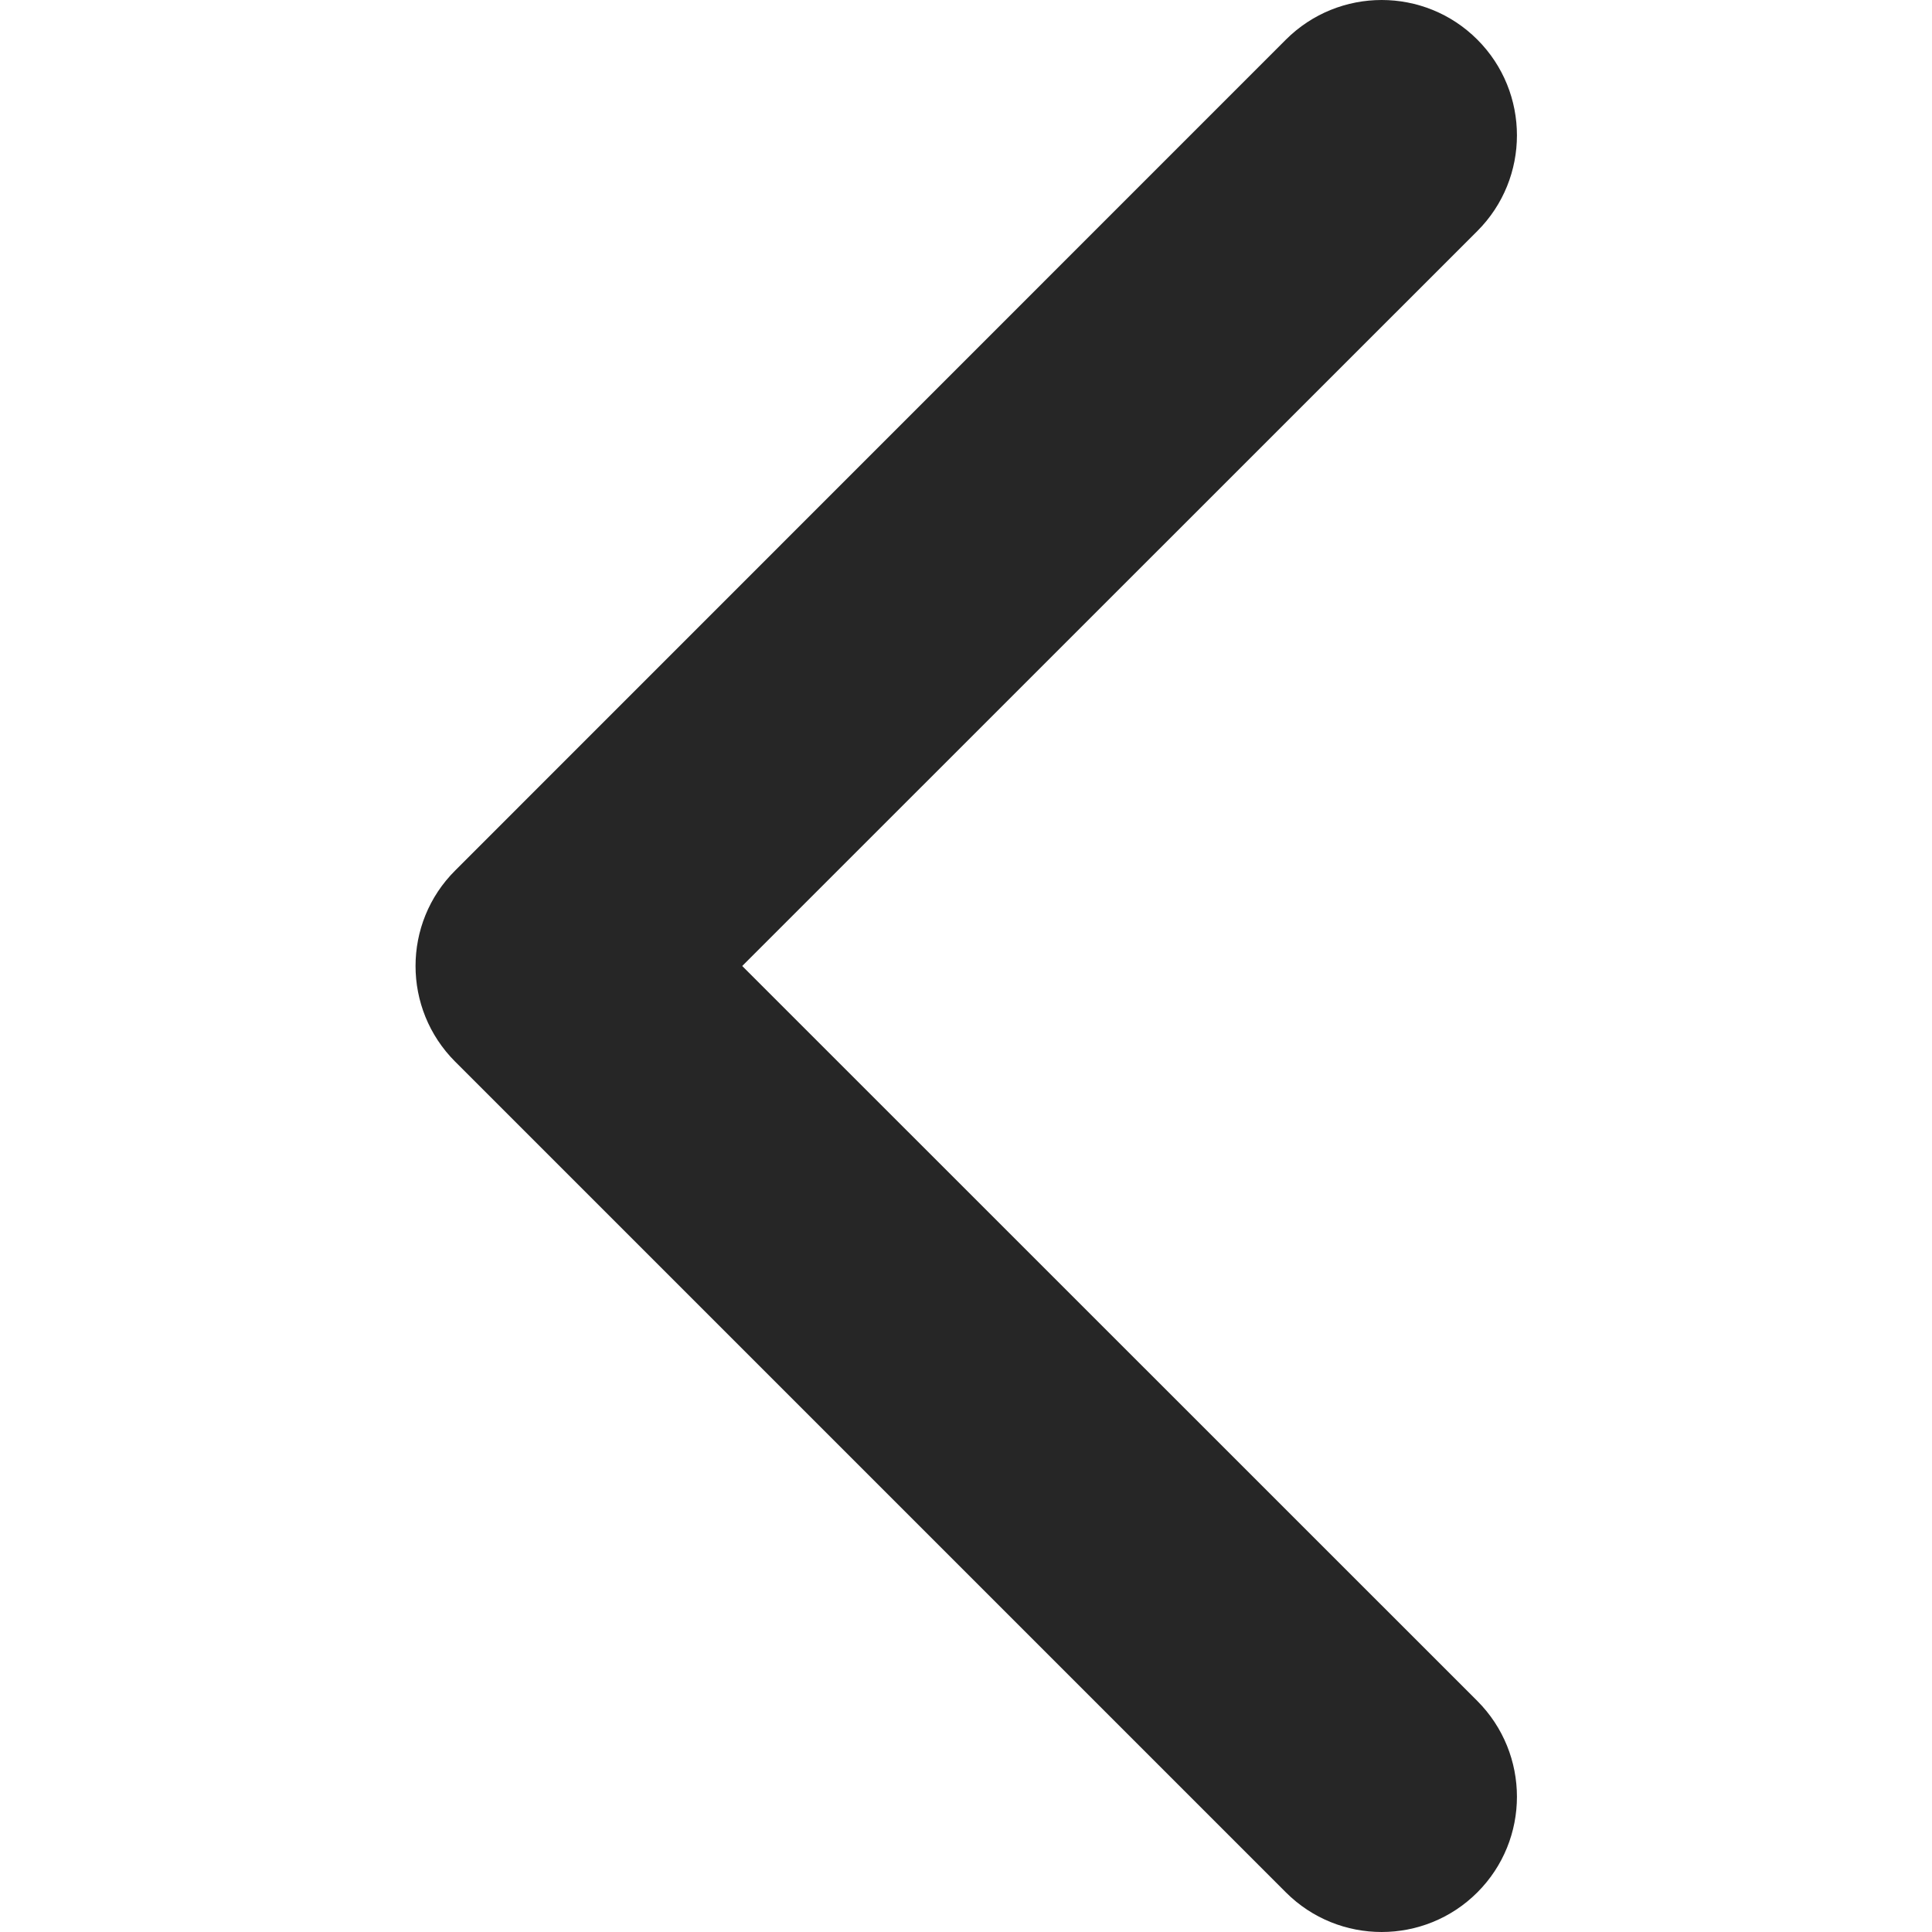 <svg width="12" height="12" viewBox="0 0 12 12" fill="none" xmlns="http://www.w3.org/2000/svg">
<g clip-path="url(#clip0_18268_8565)">
<path d="M2.828 5.406L7.987 0.246C8.316 -0.082 8.848 -0.082 9.176 0.246C9.504 0.574 9.504 1.107 9.176 1.435L4.61 6L9.176 10.565C9.504 10.894 9.504 11.426 9.176 11.754C8.848 12.082 8.315 12.082 7.987 11.754L2.827 6.594C2.663 6.43 2.581 6.215 2.581 6C2.581 5.785 2.663 5.57 2.828 5.406Z" fill="#262626"/>
</g>
<defs>
<clipPath id="clip0_18268_8565">
<rect width="12" height="12" fill="white" transform="translate(12 12) rotate(-180)"/>
</clipPath>
</defs>
</svg>
